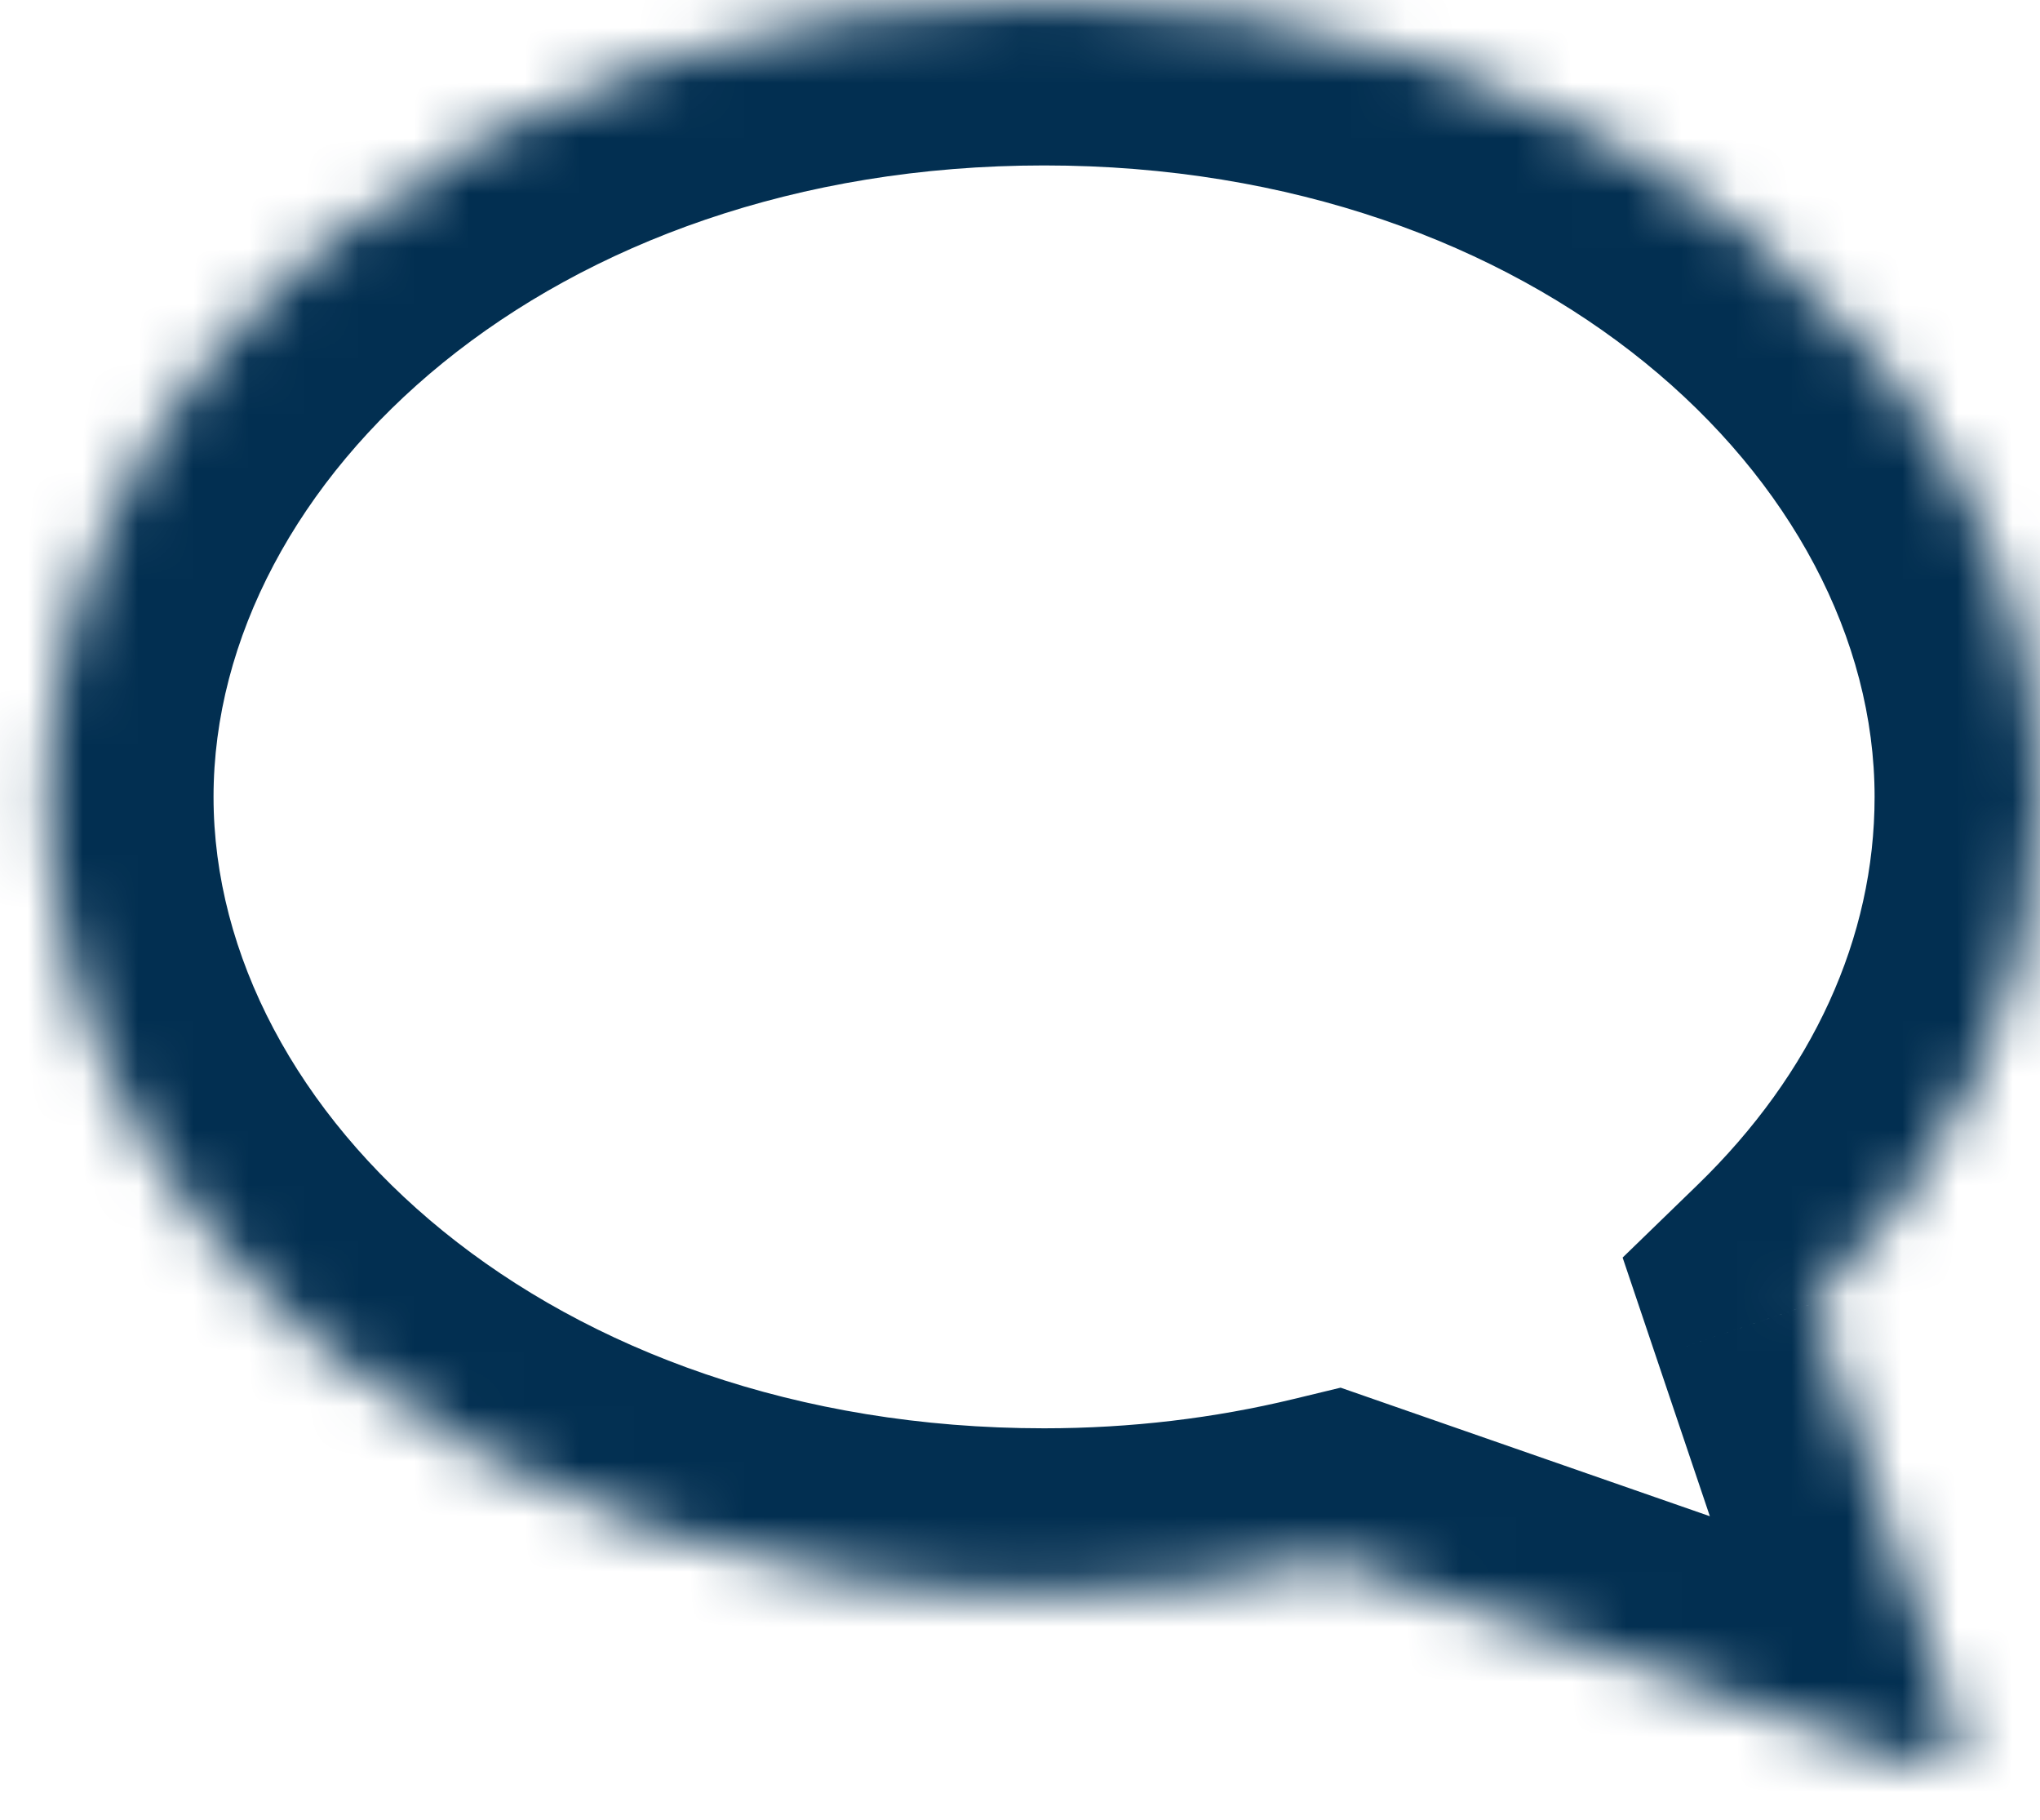 <svg width="37" height="33" viewBox="0 0 37 33" fill="none" xmlns="http://www.w3.org/2000/svg">
<mask id="path-1-inside-1" fill="white">
<path fill-rule="evenodd" clip-rule="evenodd" d="M18.937 28.901C8.961 28.901 0.873 22.431 0.873 14.451C0.873 6.47 8.961 0 18.937 0C28.913 0 37 6.47 37 14.451C37 17.941 35.453 21.143 32.877 23.64L35.484 31.366C35.62 31.769 35.271 32.155 34.891 32.022L24.162 28.288C22.508 28.687 20.753 28.901 18.937 28.901Z"/>
</mask>
<path d="M32.877 23.64L30.035 24.599L29.43 22.805L30.789 21.487L32.877 23.64ZM35.484 31.366L32.641 32.325L32.641 32.325L35.484 31.366ZM34.891 32.022L35.877 29.189L35.877 29.189L34.891 32.022ZM24.162 28.288L23.458 25.371L24.315 25.164L25.148 25.454L24.162 28.288ZM3.873 14.451C3.873 20.185 9.958 25.901 18.937 25.901V31.901C7.963 31.901 -2.127 24.678 -2.127 14.451H3.873ZM18.937 3C9.958 3 3.873 8.717 3.873 14.451H-2.127C-2.127 4.223 7.963 -3 18.937 -3V3ZM34 14.451C34 8.717 27.915 3 18.937 3V-3C29.91 -3 40 4.223 40 14.451H34ZM30.789 21.487C32.874 19.464 34 17.009 34 14.451H40C40 18.873 38.032 22.821 34.966 25.794L30.789 21.487ZM32.641 32.325L30.035 24.599L35.72 22.681L38.327 30.406L32.641 32.325ZM35.877 29.189C34.813 28.819 33.76 29.214 33.154 29.884C32.566 30.536 32.352 31.468 32.641 32.325L38.327 30.406C38.752 31.667 38.431 32.993 37.608 33.905C36.767 34.837 35.349 35.359 33.905 34.856L35.877 29.189ZM25.148 25.454L35.877 29.189L33.905 34.856L23.175 31.121L25.148 25.454ZM18.937 25.901C20.517 25.901 22.035 25.715 23.458 25.371L24.866 31.204C22.98 31.659 20.989 31.901 18.937 31.901V25.901Z" fill="#022F51" mask="url(#path-1-inside-1)"/>
</svg>
